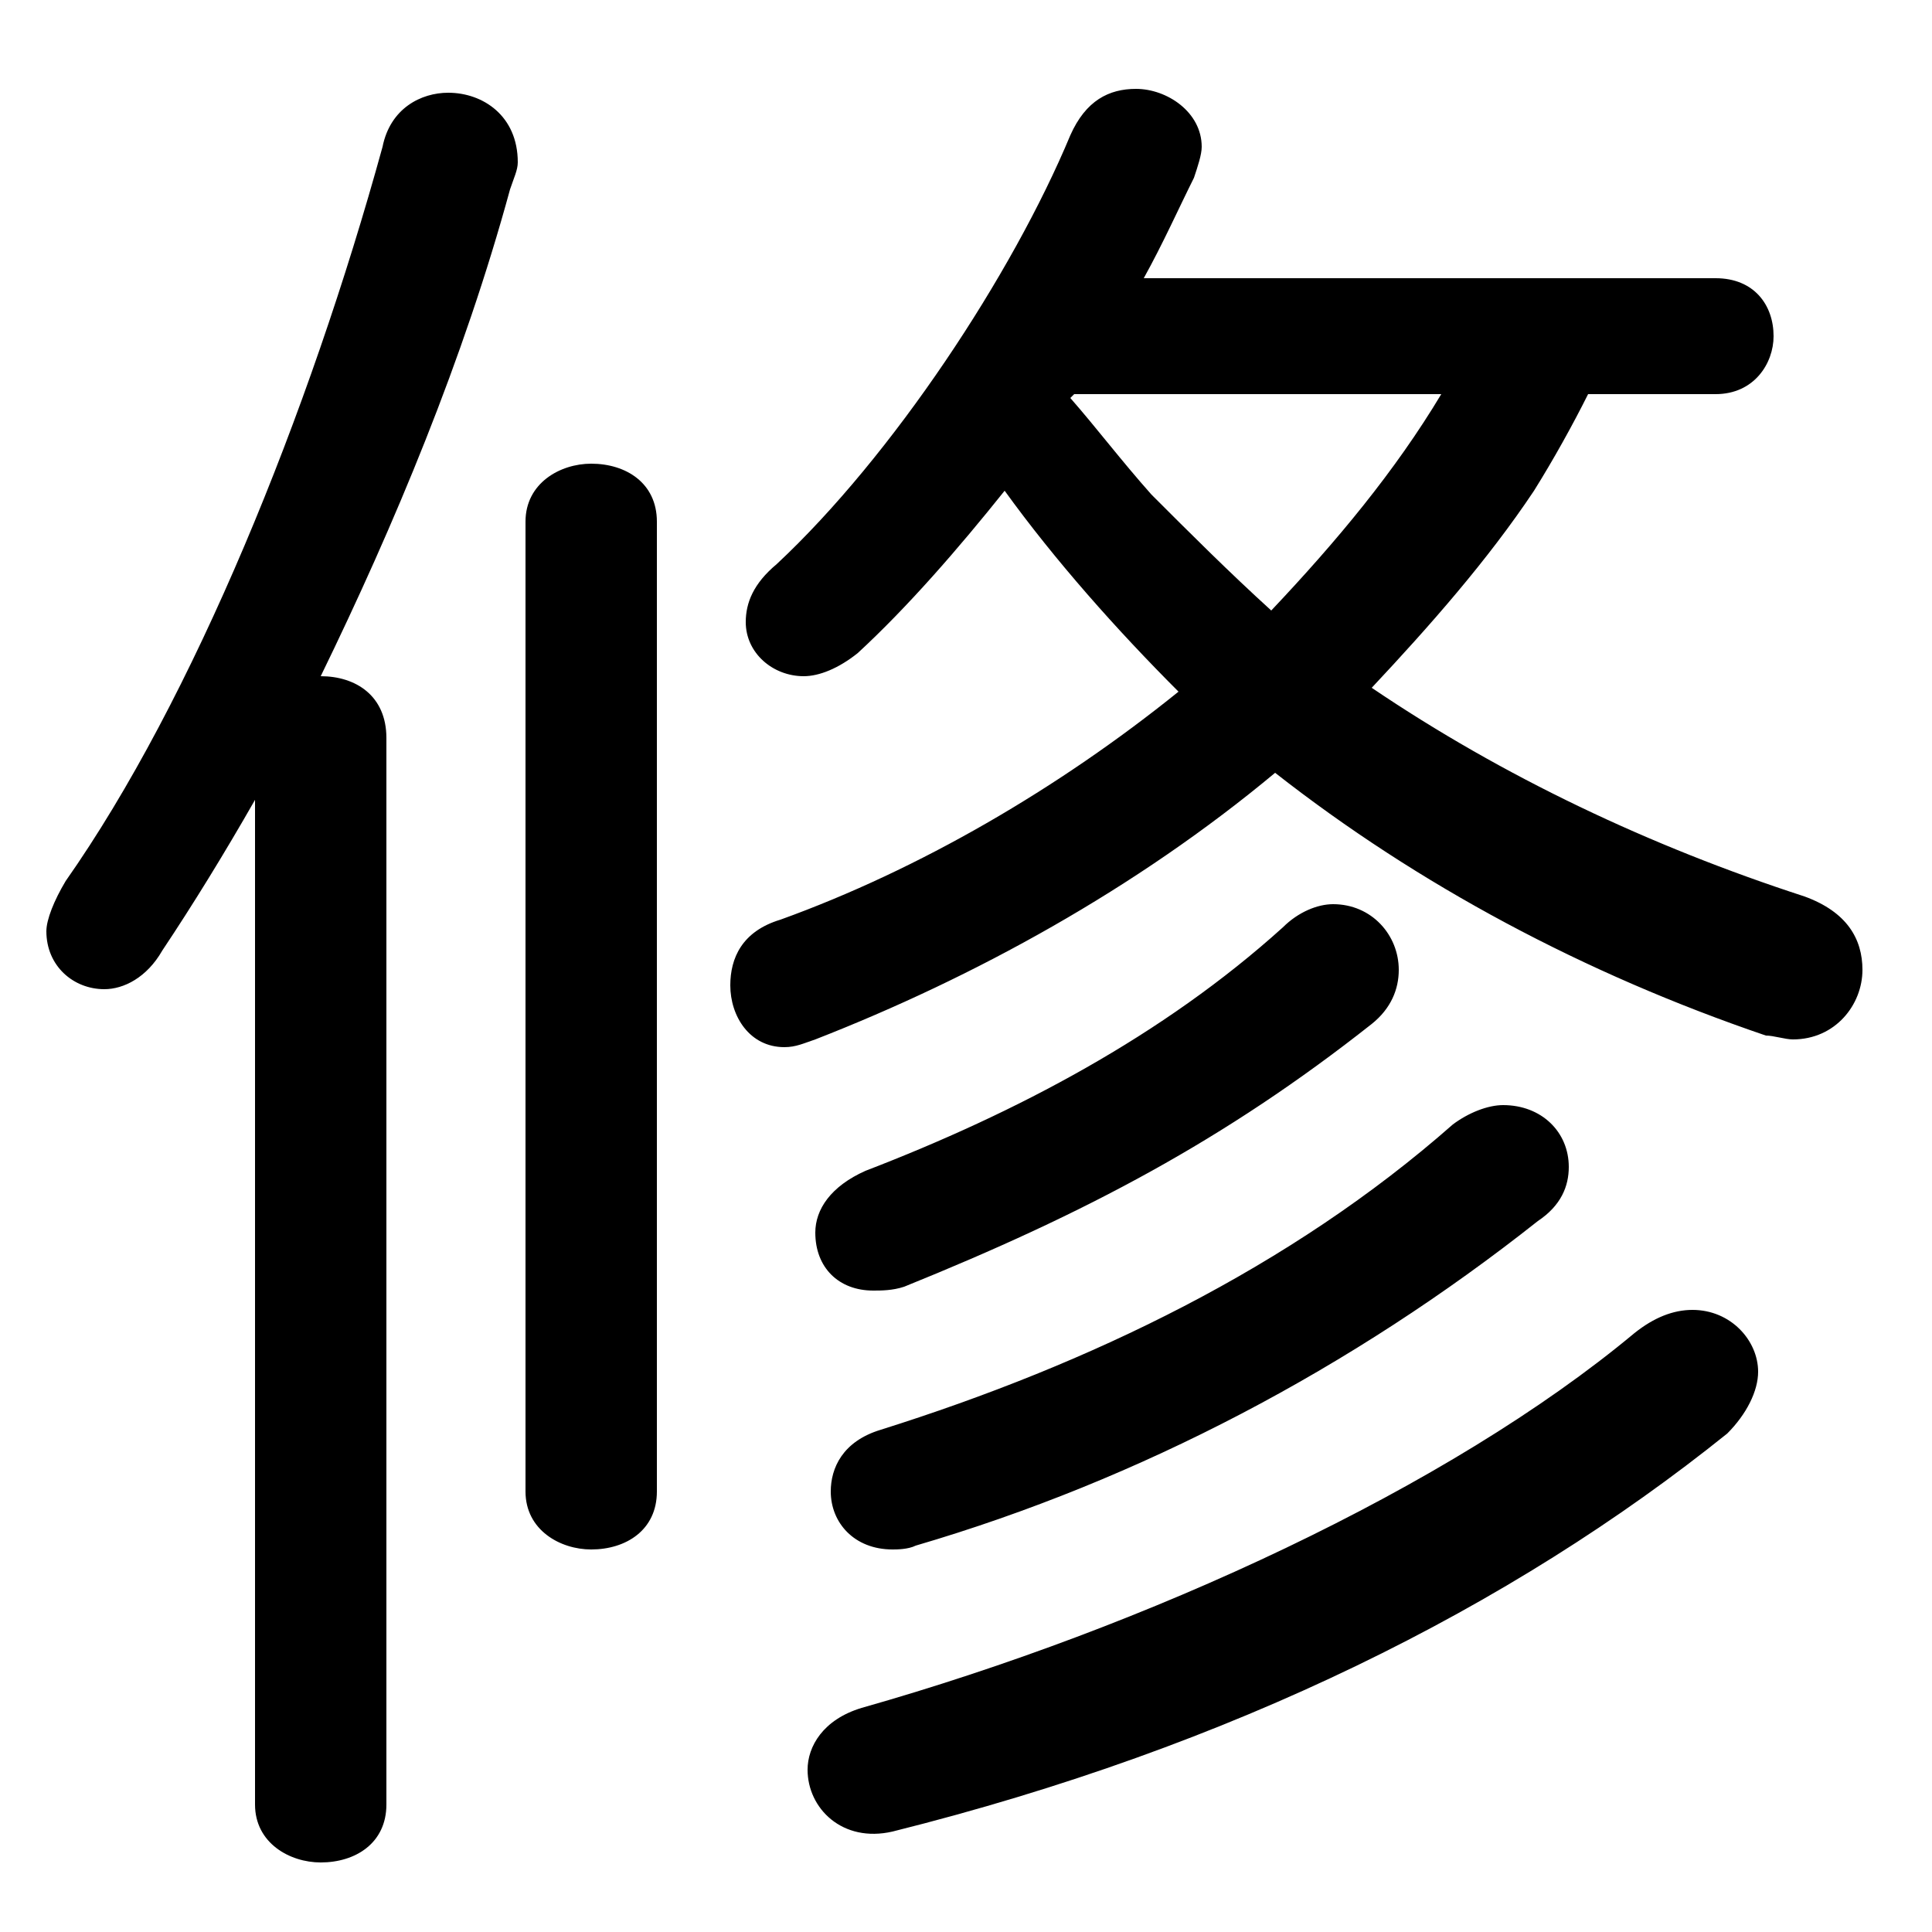 <svg xmlns="http://www.w3.org/2000/svg" viewBox="0 -44.0 50.0 50.0">
    <rect x="0" y="-44.0" width="50.0" height="50.0" fill="#808080" stroke="none"/>
    <g transform="scale(1, -1)">
        <!-- ボディの枠 -->
        <rect x="0" y="-6.0" width="50.0" height="50.0"
            stroke="white" fill="white"/>
        <!-- グリフ座標系の原点 -->
        <circle cx="0" cy="0" r="5" fill="white"/>
        <!-- グリフのアウトライン -->
        <g style="fill:black;stroke:#000000;stroke-width:0;stroke-linecap:round;stroke-linejoin:round;">
        <path d="M 29.6 36.8 C 30.1 37.7 30.5 38.6 30.9 39.4 C 31.0 39.7 31.1 40.0 31.1 40.2 C 31.1 41.1 30.2 41.7 29.4 41.7 C 28.7 41.7 28.1 41.4 27.7 40.5 C 26.2 36.9 23.1 32.2 20.1 29.4 C 19.5 28.9 19.3 28.4 19.3 27.9 C 19.3 27.1 20.0 26.5 20.8 26.5 C 21.2 26.5 21.7 26.7 22.2 27.1 C 23.5 28.3 24.8 29.8 26.0 31.3 C 27.3 29.5 28.9 27.7 30.5 26.1 C 27.4 23.6 23.8 21.5 20.2 20.2 C 19.2 19.9 18.9 19.2 18.9 18.5 C 18.9 17.7 19.4 16.9 20.3 16.9 C 20.6 16.9 20.8 17.0 21.1 17.1 C 25.2 18.7 29.4 21.0 33.0 24.0 C 36.7 21.1 41.0 18.8 45.7 17.2 C 45.9 17.2 46.2 17.1 46.4 17.1 C 47.5 17.1 48.2 18.0 48.2 18.9 C 48.2 19.7 47.8 20.4 46.7 20.8 C 42.7 22.1 38.9 23.9 35.5 26.2 C 37.0 27.8 38.5 29.5 39.7 31.3 C 40.2 32.1 40.7 33.0 41.1 33.8 L 44.4 33.8 C 45.4 33.8 45.9 34.6 45.9 35.3 C 45.9 36.1 45.4 36.8 44.4 36.8 Z M 27.8 33.8 L 37.3 33.8 C 36.1 31.8 34.6 30.0 32.9 28.2 C 31.8 29.2 30.8 30.2 29.8 31.2 C 29.0 32.1 28.4 32.9 27.7 33.7 Z M 6.6 -2.7 C 6.6 -3.7 7.5 -4.2 8.3 -4.2 C 9.2 -4.2 10.0 -3.7 10.0 -2.7 L 10.0 24.9 C 10.0 26.0 9.2 26.5 8.3 26.5 C 10.2 30.4 12.0 34.7 13.2 39.1 C 13.3 39.4 13.4 39.6 13.4 39.8 C 13.4 41.0 12.5 41.6 11.6 41.6 C 10.9 41.6 10.1 41.2 9.9 40.2 C 8.0 33.3 5.0 25.9 1.7 21.2 C 1.4 20.7 1.2 20.2 1.2 19.9 C 1.2 19.0 1.9 18.4 2.7 18.4 C 3.2 18.4 3.8 18.7 4.2 19.4 C 5.0 20.6 5.8 21.9 6.6 23.3 Z M 37.6 14.9 C 33.4 11.2 28.2 8.7 22.8 7.0 C 21.8 6.7 21.5 6.0 21.5 5.4 C 21.5 4.6 22.1 3.9 23.1 3.9 C 23.2 3.9 23.5 3.9 23.7 4.0 C 29.5 5.7 35.0 8.6 39.8 12.4 C 40.4 12.8 40.6 13.3 40.6 13.8 C 40.6 14.7 39.9 15.4 38.9 15.4 C 38.5 15.4 38.0 15.2 37.6 14.9 Z M 17.0 30.5 C 17.0 31.5 16.2 32.0 15.3 32.0 C 14.5 32.0 13.6 31.5 13.6 30.5 L 13.6 5.4 C 13.6 4.4 14.5 3.9 15.3 3.9 C 16.2 3.9 17.0 4.4 17.0 5.4 Z M 42.3 9.5 C 37.5 5.5 29.7 1.9 22.3 -0.2 C 21.3 -0.5 20.9 -1.2 20.9 -1.8 C 20.9 -2.8 21.8 -3.7 23.1 -3.4 C 31.9 -1.2 39.1 2.4 44.7 6.9 C 45.2 7.4 45.5 8.0 45.5 8.5 C 45.5 9.3 44.8 10.1 43.8 10.1 C 43.3 10.1 42.8 9.9 42.3 9.5 Z M 33.2 20.0 C 30.1 17.2 26.3 15.2 22.4 13.7 C 21.5 13.3 21.1 12.7 21.1 12.1 C 21.1 11.2 21.7 10.6 22.6 10.6 C 22.8 10.6 23.1 10.6 23.4 10.7 C 28.1 12.6 31.7 14.5 35.5 17.5 C 36.0 17.9 36.2 18.4 36.2 18.9 C 36.2 19.8 35.5 20.6 34.5 20.6 C 34.1 20.6 33.6 20.4 33.2 20.0 Z"/>
    </g>
    </g>
</svg>
